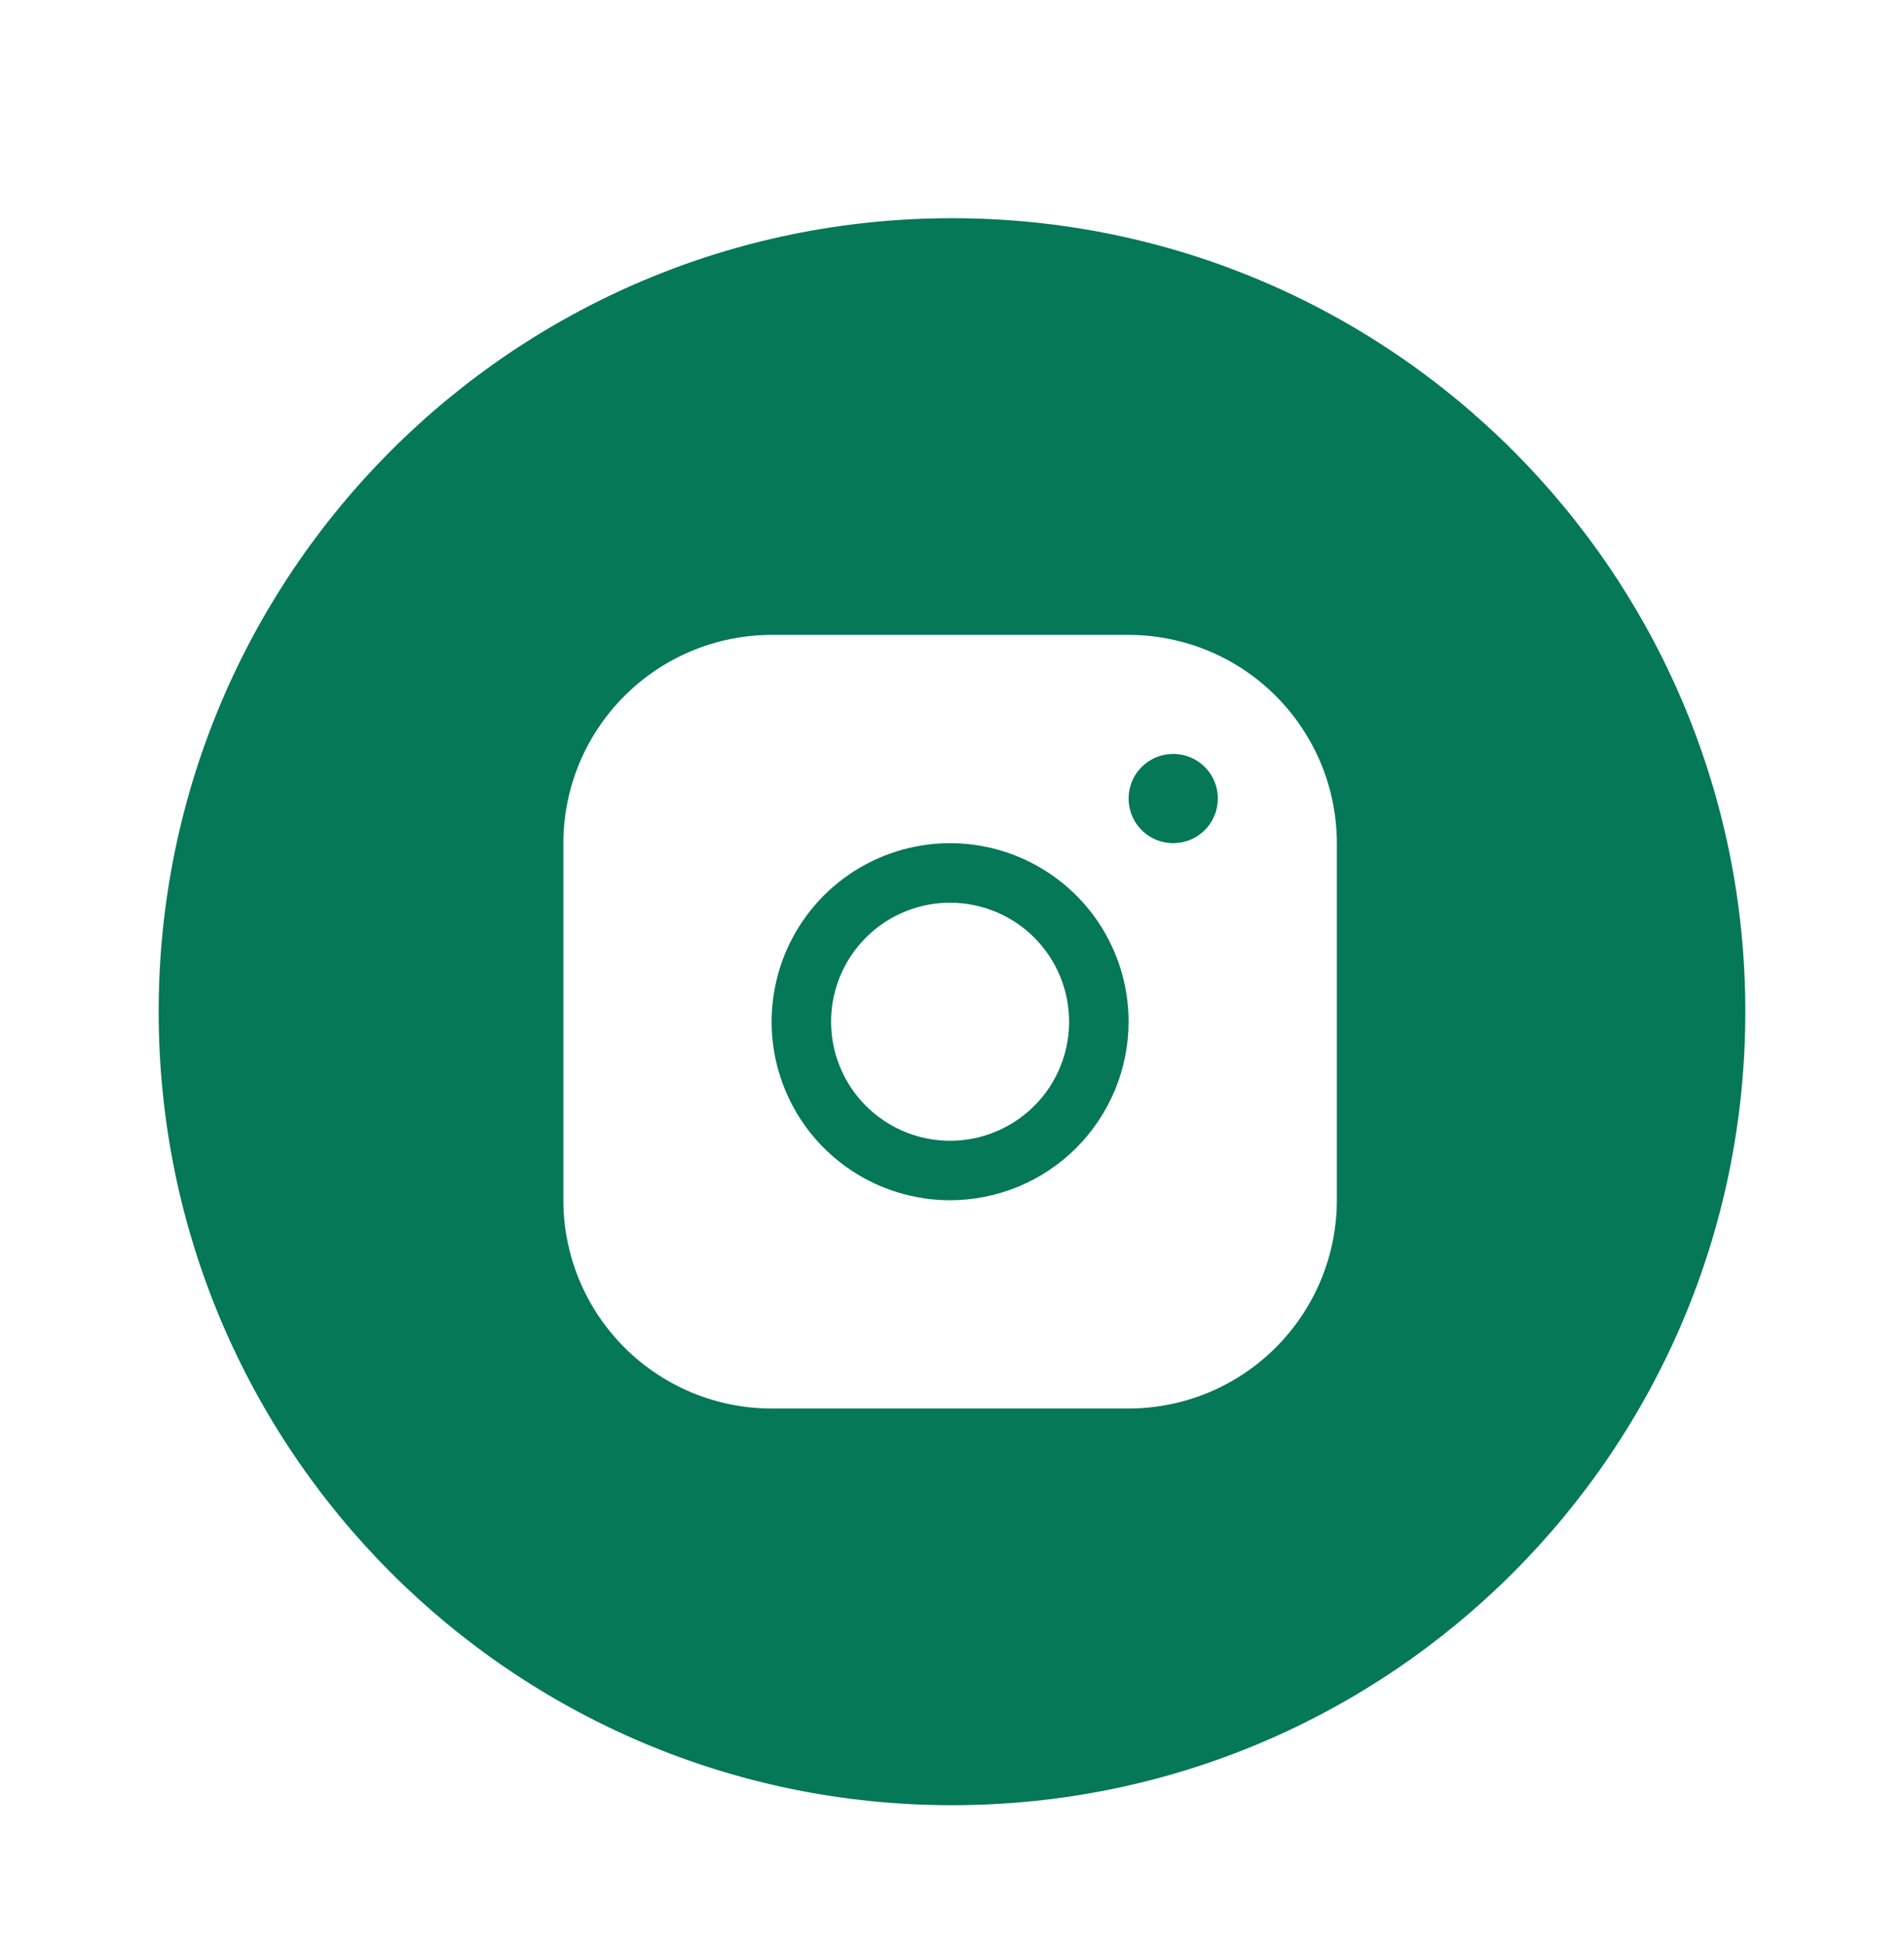 <svg width="48" height="49" viewBox="0 0 48 49" fill="none" xmlns="http://www.w3.org/2000/svg">
<g filter="url(#filter0_dd_228_1081)">
<path d="M4 23.5C4 34.546 12.954 43.5 24 43.5C35.046 43.5 44 34.546 44 23.5C44 12.454 35.046 3.5 24 3.5C12.954 3.5 4 12.454 4 23.5Z" fill="#047857"/>
<path d="M28.452 14.002H19.452C18.06 14.004 16.726 14.557 15.742 15.542C14.757 16.526 14.204 17.86 14.202 19.252V28.252C14.204 29.644 14.757 30.979 15.742 31.963C16.726 32.947 18.06 33.501 19.452 33.502H28.452C29.844 33.501 31.179 32.947 32.163 31.963C33.147 30.979 33.701 29.644 33.702 28.252V19.252C33.701 17.86 33.147 16.526 32.163 15.542C31.179 14.557 29.844 14.004 28.452 14.002ZM23.952 28.252C23.062 28.252 22.192 27.988 21.452 27.494C20.712 27 20.135 26.297 19.795 25.474C19.454 24.652 19.365 23.747 19.539 22.875C19.712 22.002 20.141 21.2 20.77 20.57C21.399 19.941 22.201 19.512 23.074 19.339C23.947 19.165 24.852 19.254 25.674 19.595C26.497 19.936 27.199 20.512 27.694 21.252C28.188 21.992 28.452 22.862 28.452 23.752C28.451 24.945 27.976 26.089 27.133 26.933C26.289 27.777 25.145 28.251 23.952 28.252ZM29.577 19.252C29.355 19.252 29.137 19.186 28.952 19.063C28.767 18.939 28.623 18.764 28.538 18.558C28.453 18.352 28.43 18.126 28.474 17.908C28.517 17.69 28.624 17.489 28.782 17.332C28.939 17.175 29.139 17.067 29.358 17.024C29.576 16.981 29.802 17.003 30.008 17.088C30.213 17.173 30.389 17.317 30.513 17.502C30.636 17.687 30.702 17.905 30.702 18.127C30.702 18.426 30.584 18.712 30.373 18.923C30.162 19.134 29.875 19.252 29.577 19.252ZM26.952 23.752C26.952 24.346 26.776 24.926 26.447 25.419C26.117 25.913 25.648 26.297 25.1 26.524C24.552 26.751 23.949 26.811 23.367 26.695C22.785 26.579 22.25 26.293 21.831 25.874C21.411 25.454 21.125 24.92 21.01 24.338C20.894 23.756 20.953 23.153 21.18 22.604C21.408 22.056 21.792 21.588 22.285 21.258C22.779 20.928 23.359 20.752 23.952 20.752C24.748 20.752 25.511 21.069 26.073 21.631C26.636 22.194 26.952 22.957 26.952 23.752Z" fill="white"/>
</g>
<defs>
<filter id="filter0_dd_228_1081" x="0" y="0.5" width="48" height="48" filterUnits="userSpaceOnUse" color-interpolation-filters="sRGB">
<feFlood flood-opacity="0" result="BackgroundImageFix"/>
<feColorMatrix in="SourceAlpha" type="matrix" values="0 0 0 0 0 0 0 0 0 0 0 0 0 0 0 0 0 0 127 0" result="hardAlpha"/>
<feMorphology radius="1" operator="dilate" in="SourceAlpha" result="effect1_dropShadow_228_1081"/>
<feOffset dy="1"/>
<feGaussianBlur stdDeviation="1.5"/>
<feColorMatrix type="matrix" values="0 0 0 0 0 0 0 0 0 0 0 0 0 0 0 0 0 0 0.15 0"/>
<feBlend mode="normal" in2="BackgroundImageFix" result="effect1_dropShadow_228_1081"/>
<feColorMatrix in="SourceAlpha" type="matrix" values="0 0 0 0 0 0 0 0 0 0 0 0 0 0 0 0 0 0 127 0" result="hardAlpha"/>
<feOffset dy="1"/>
<feGaussianBlur stdDeviation="1"/>
<feColorMatrix type="matrix" values="0 0 0 0 0 0 0 0 0 0 0 0 0 0 0 0 0 0 0.3 0"/>
<feBlend mode="normal" in2="effect1_dropShadow_228_1081" result="effect2_dropShadow_228_1081"/>
<feBlend mode="normal" in="SourceGraphic" in2="effect2_dropShadow_228_1081" result="shape"/>
</filter>
</defs>
</svg>

